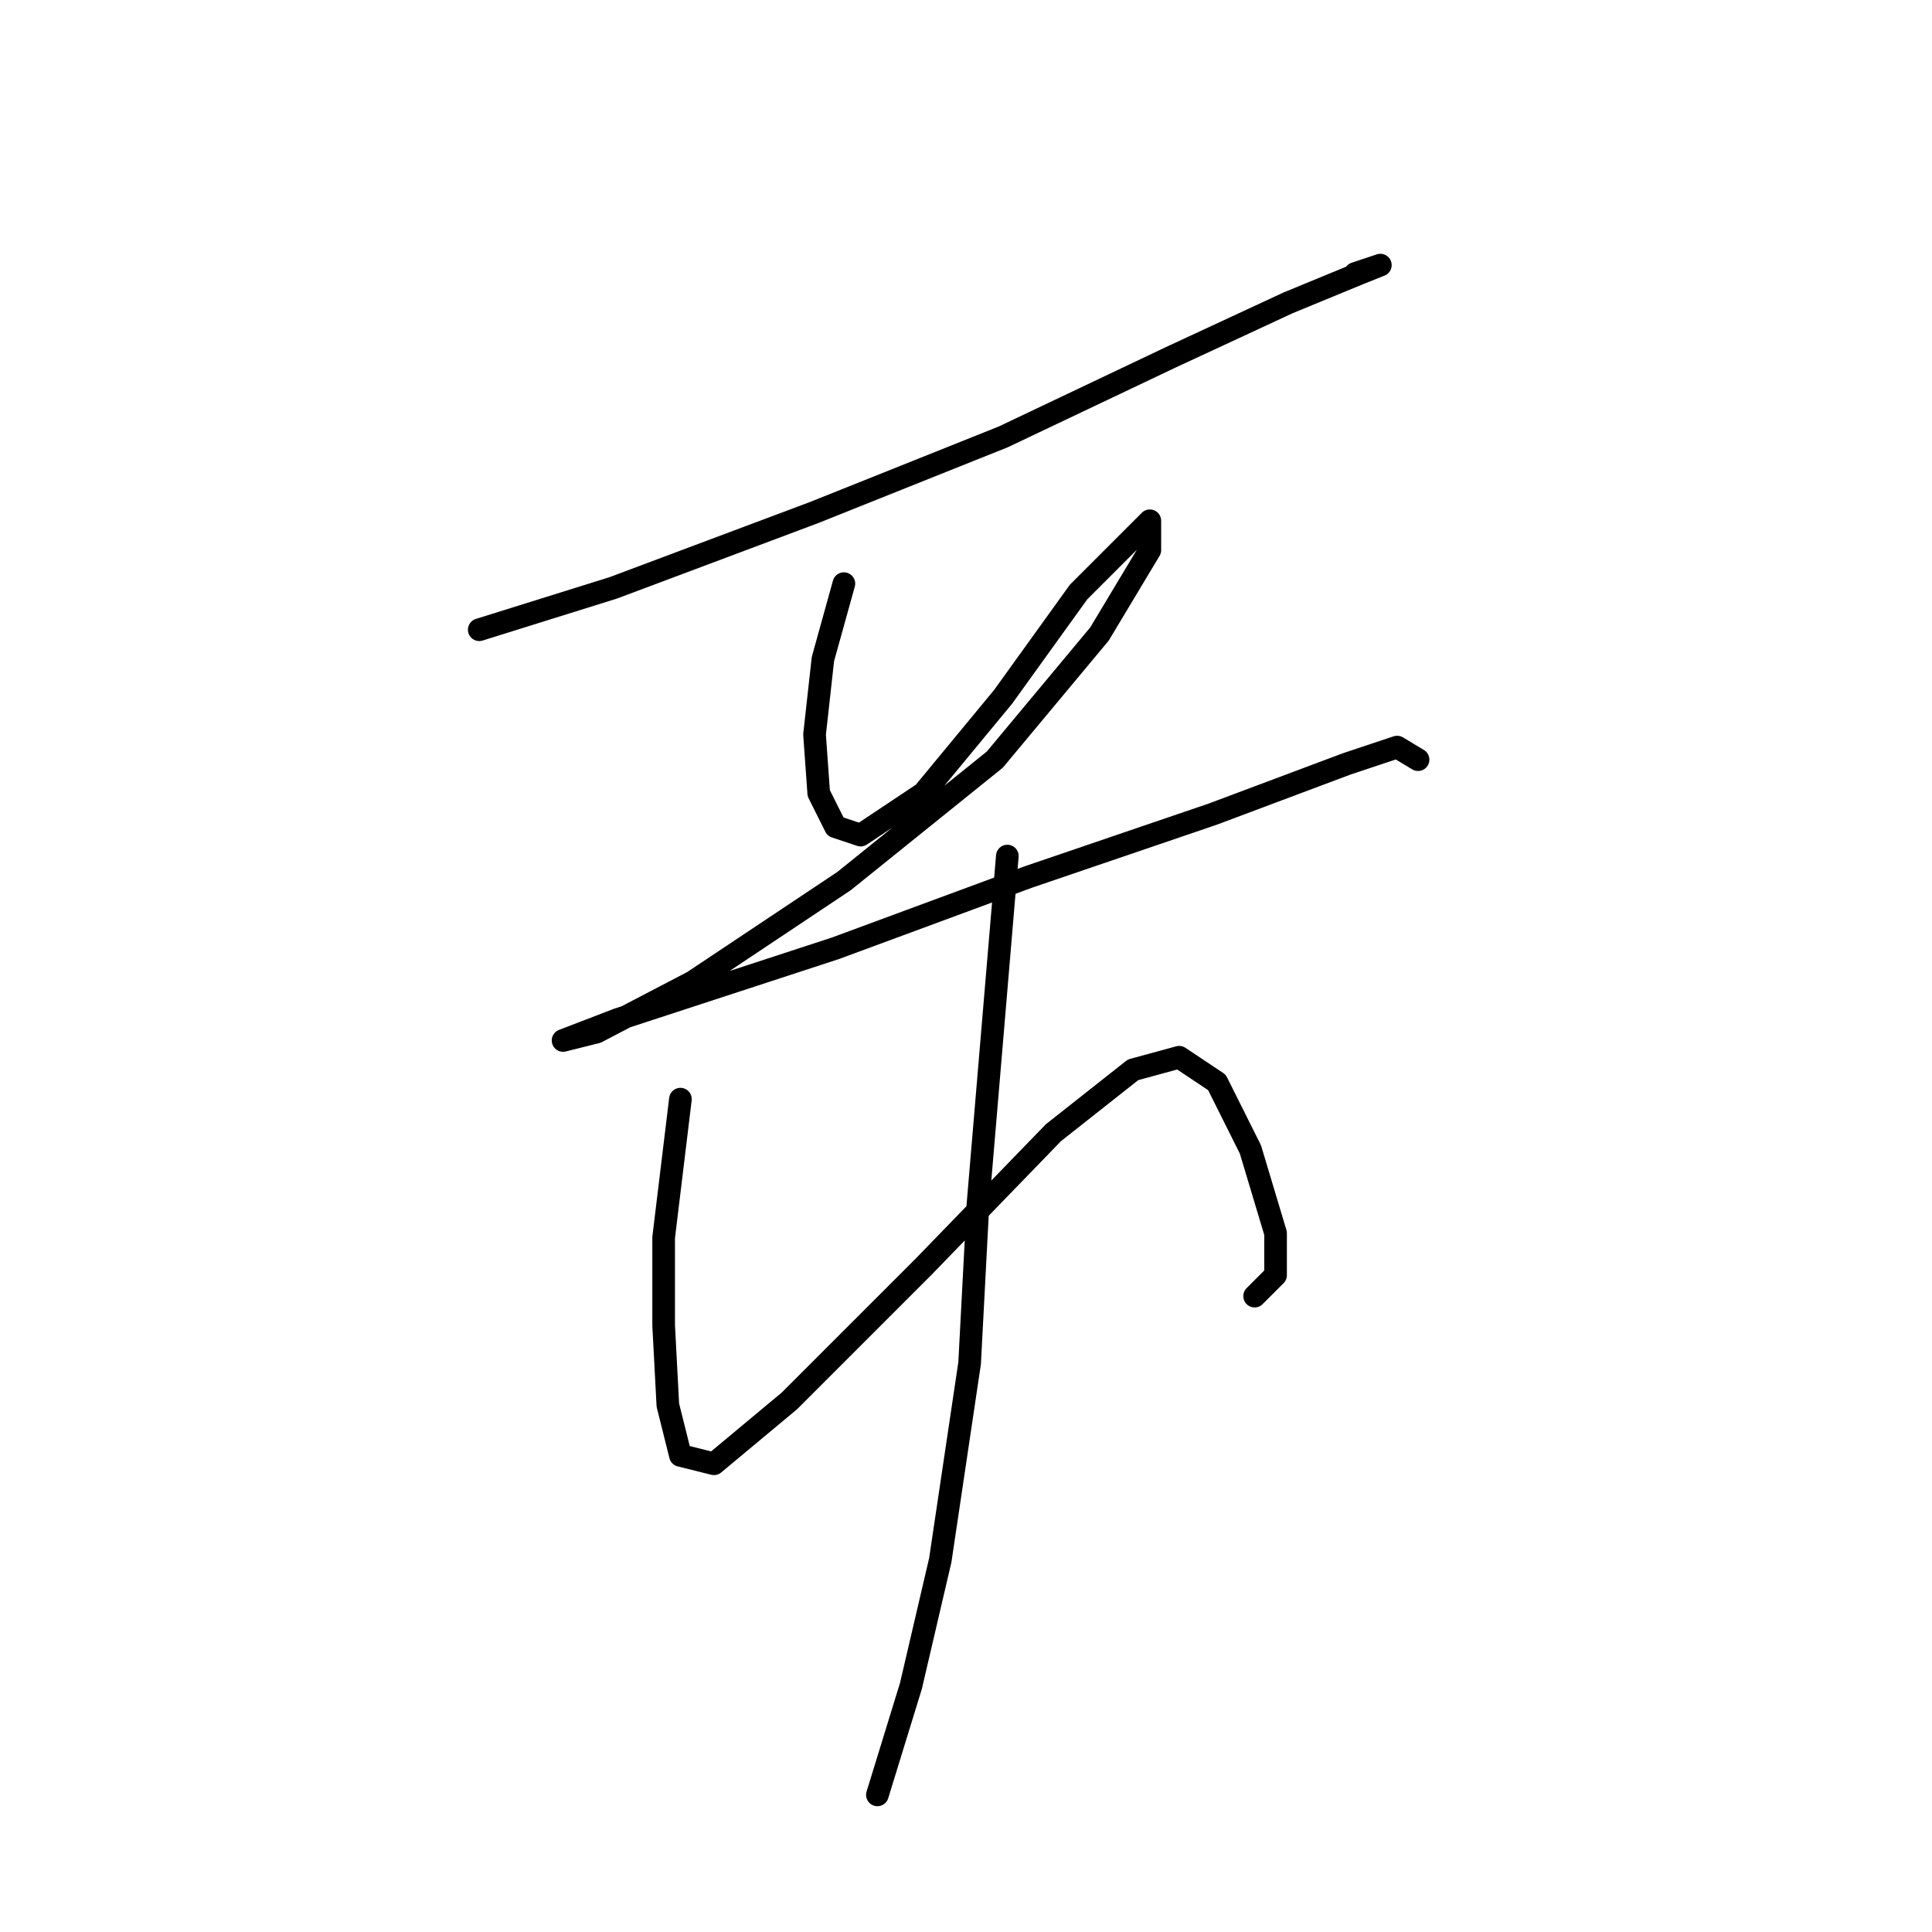 <?xml version="1.0" standalone="no"?>
    <svg width="256" height="256" xmlns="http://www.w3.org/2000/svg" version="1.1">
    <polyline stroke="black" stroke-width="3" stroke-linecap="round" fill="transparent" stroke-linejoin="round" points="63.502 83.443 81.274 77.89 107.931 67.893 132.921 57.897 155.135 47.345 170.685 40.126 180.126 36.238 182.903 35.128 179.571 36.238 179.571 36.238 " />
        <polyline stroke="black" stroke-width="3" stroke-linecap="round" fill="transparent" stroke-linejoin="round" points="111.818 77.334 109.041 87.331 107.931 97.327 108.486 105.102 110.707 109.545 114.039 110.656 122.37 105.102 132.921 92.329 142.918 78.445 149.027 72.336 152.359 69.004 152.359 72.892 145.694 83.999 131.811 100.659 111.818 116.764 91.825 130.093 79.052 136.757 74.609 137.868 74.609 137.868 81.829 135.091 110.707 125.65 136.253 116.209 160.689 107.879 178.46 101.215 185.125 98.993 187.901 100.659 187.901 100.659 " />
        <polyline stroke="black" stroke-width="3" stroke-linecap="round" fill="transparent" stroke-linejoin="round" points="90.159 145.643 87.938 163.969 87.938 175.632 88.493 186.184 90.159 192.848 94.602 193.958 104.598 185.628 122.37 167.857 139.586 150.086 150.137 141.755 156.246 140.089 161.244 143.421 165.687 152.307 169.019 163.414 169.019 168.968 166.243 171.744 166.243 171.744 " />
        <polyline stroke="black" stroke-width="3" stroke-linecap="round" fill="transparent" stroke-linejoin="round" points="133.477 113.432 129.589 159.527 128.479 180.63 124.591 206.732 120.704 223.392 116.261 237.831 116.261 237.831 " />
        </svg>